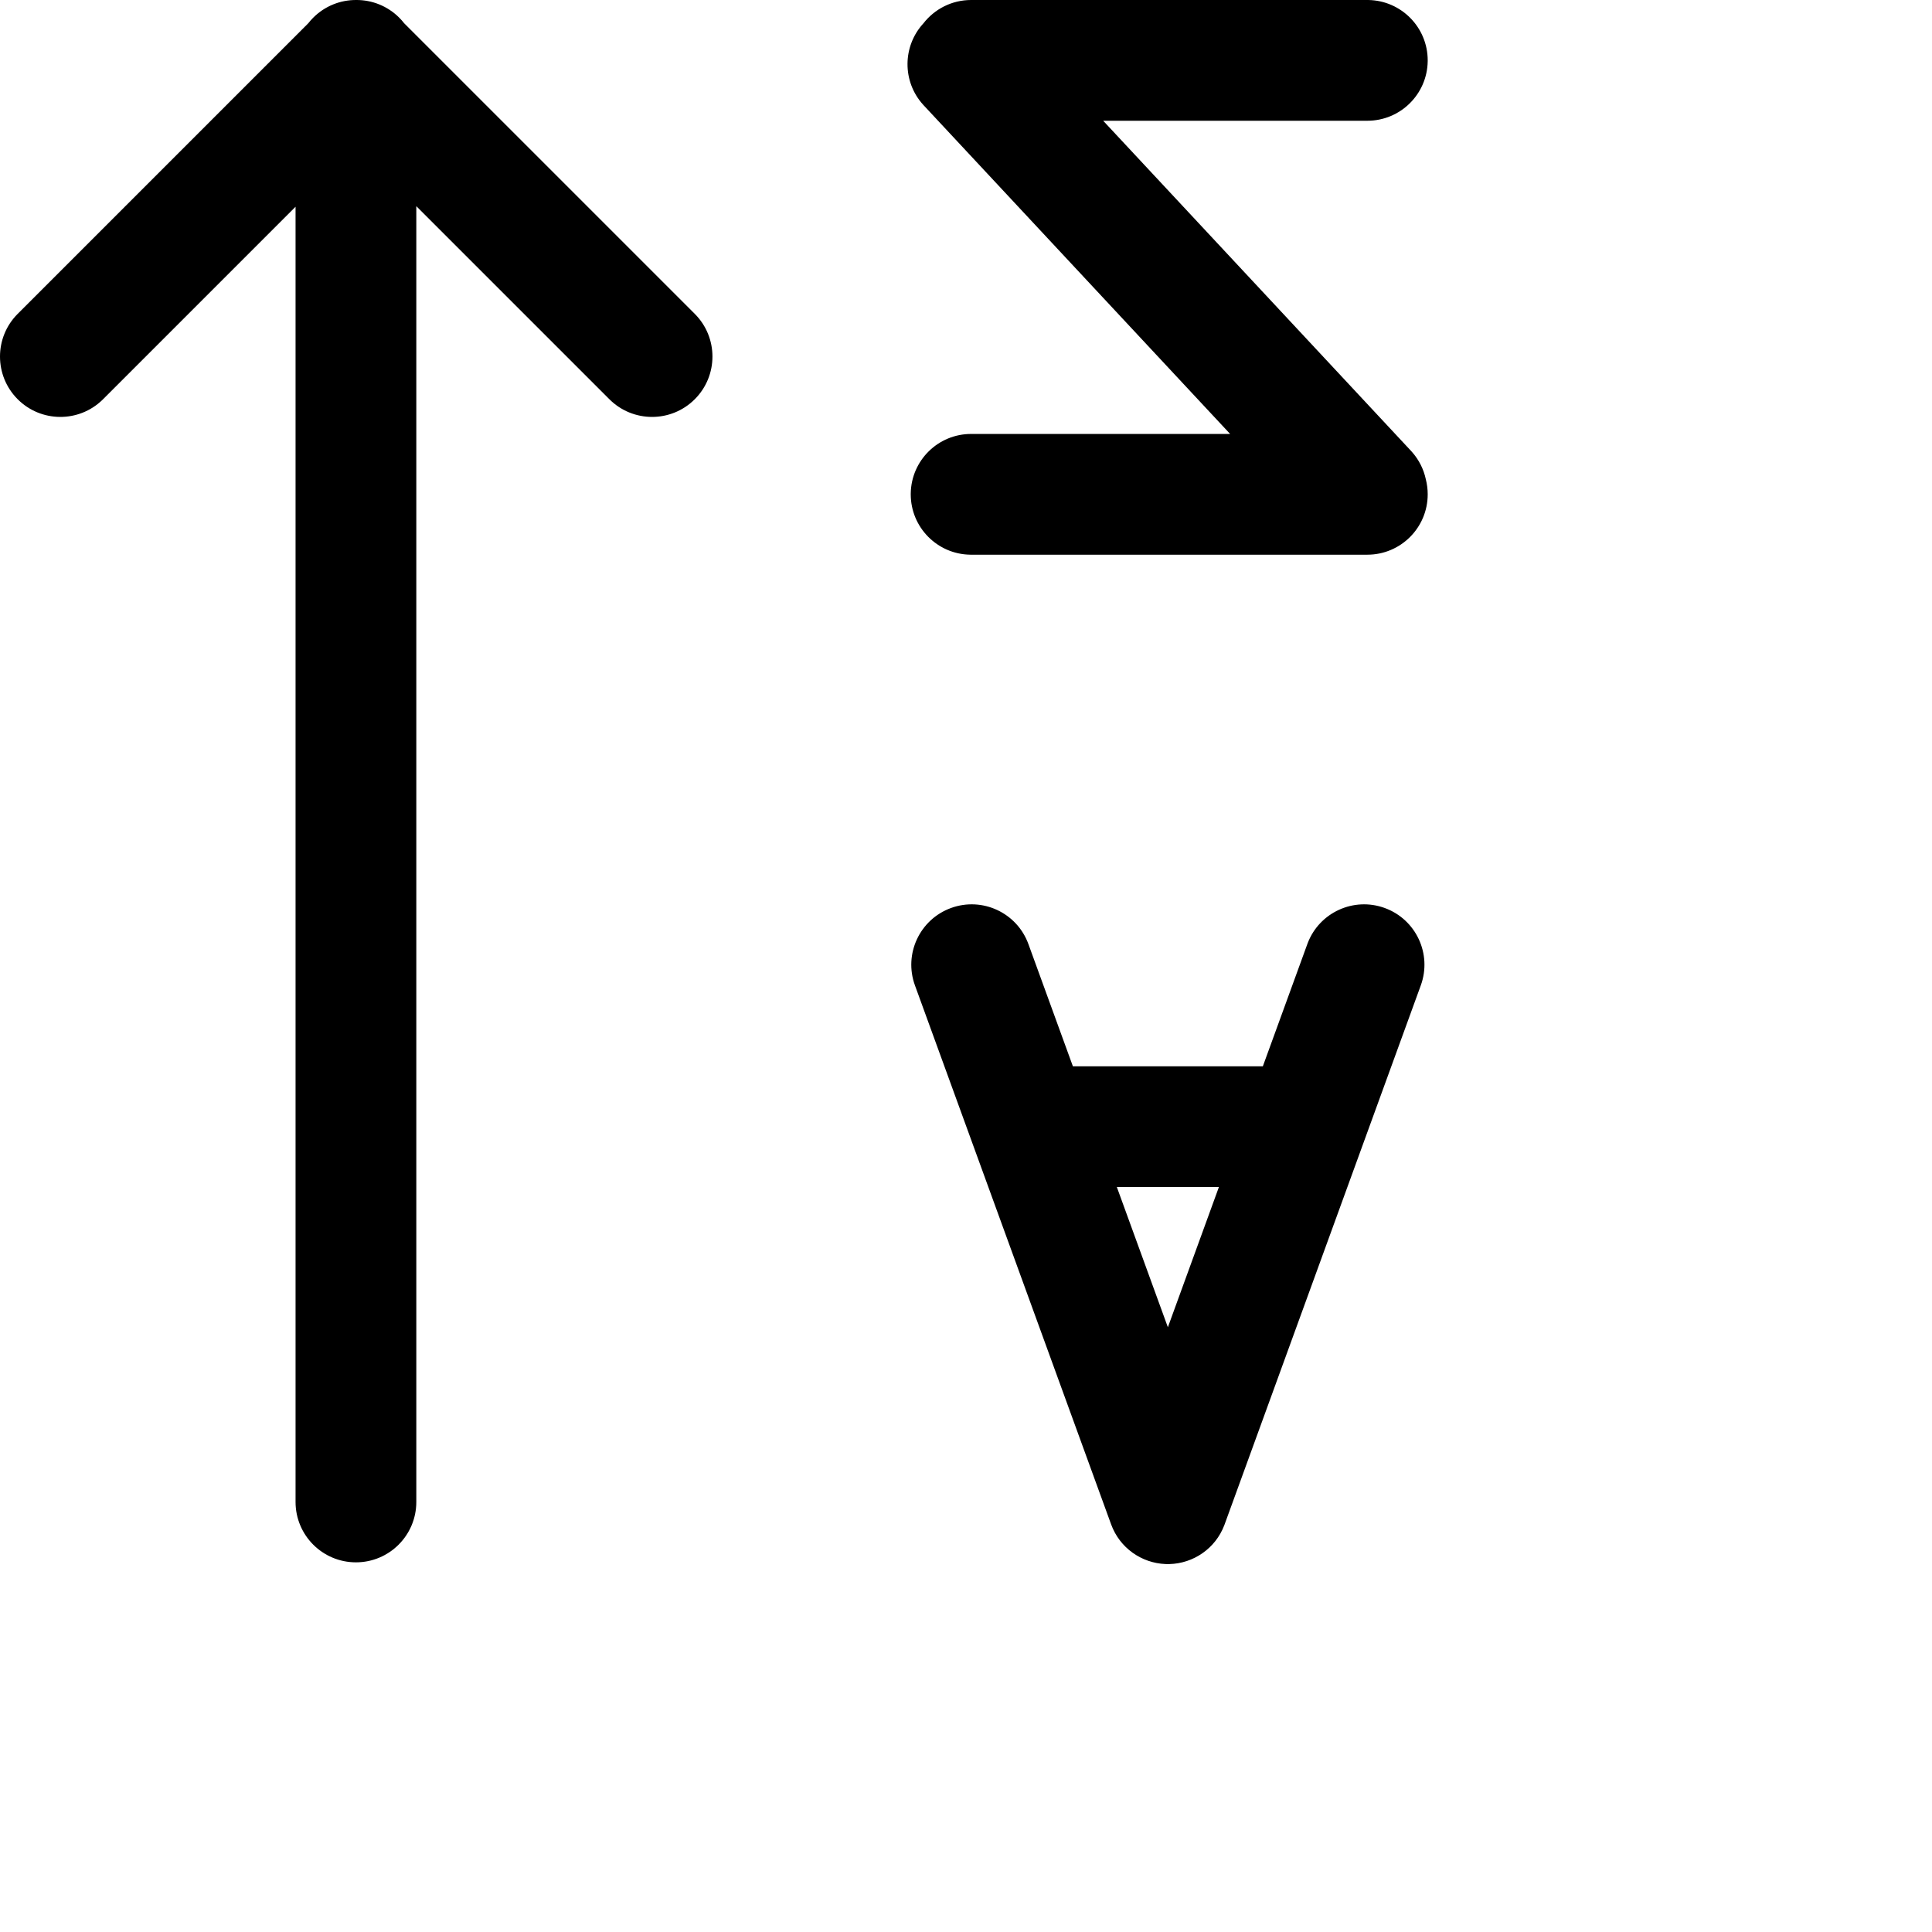 <svg width="1024px" height="1024px" viewBox="0 0 1024 1024" version="1.1" xmlns="http://www.w3.org/2000/svg" xmlns:xlink="http://www.w3.org/1999/xlink">

        <path d="M693.098,499.884 C699.324,483.603 717.486,475.27 733.927,481.255 C750.535,487.299 759.098,505.662 753.053,522.269 L753.053,522.269 L649.079,807.936 L648.92,808.363 C644.184,820.83 632.458,828.655 619.847,828.989 L619.847,828.989 L619.655,828.993 L619.655,828.993 L619.463,828.996 C619.396,828.997 619.33,828.998 619.264,828.999 L619.264,828.999 L619.13,829 L618.862,829 L618.862,829 L618.728,828.999 L618.728,828.999 L618.527,828.997 C618.39,828.995 618.252,828.992 618.115,828.988 L618.115,828.988 L617.686,828.973 C605.107,828.459 593.485,820.499 588.913,807.936 L588.913,807.936 L484.939,522.269 C478.894,505.662 487.457,487.299 504.064,481.255 C520.671,475.21 539.034,483.773 545.079,500.38 L545.079,500.38 L568.655,565.159 L669.335,565.159 L692.913,500.38 Z M188.807,0 C197.053,-0.043 205.313,3.081 211.605,9.373 C212.55,10.317 213.423,11.306 214.224,12.332 L214.224,12.332 L368.242,166.35 C380.738,178.847 380.738,199.108 368.242,211.605 C355.745,224.102 335.484,224.102 322.987,211.605 L322.987,211.605 L220.652,109.27 L220.652,796.07 C220.652,813.743 206.325,828.07 188.652,828.07 C170.979,828.07 156.652,813.743 156.652,796.07 L156.652,796.07 L156.652,109.58 L54.627,211.605 L54.25,211.976 C41.726,224.101 21.744,223.977 9.373,211.605 C-3.124,199.108 -3.124,178.847 9.373,166.35 L9.373,166.35 L163.39,12.332 C164.191,11.306 165.065,10.317 166.009,9.373 C172.301,3.081 180.56,-0.043 188.807,0 Z M646.041,629.159 L591.949,629.159 L618.995,703.466 L646.041,629.159 Z M724.714,-3.4194727e-09 L725.243,0.004 C742.672,0.287 756.714,14.504 756.714,32 L756.714,32 L756.709,32.529 C756.427,49.958 742.21,64 724.714,64 L724.714,64 L584.705,64 L747.823,238.921 L748.228,239.363 C752.095,243.666 754.584,248.741 755.715,254.036 C756.367,256.582 756.714,259.251 756.714,262 C756.714,279.673 742.387,294 724.714,294 L724.714,294 L514.714,294 L514.184,293.996 C496.755,293.713 482.714,279.496 482.714,262 L482.714,262 L482.718,261.471 C483,244.042 497.217,230 514.714,230 L514.714,230 L651.994,230 L489.597,55.849 L489.256,55.478 C478.111,43.15 478.325,24.433 489.442,12.367 C495.297,4.841 504.44,-3.41941586e-09 514.714,-3.4194727e-09 L514.714,-3.4194727e-09 L724.714,-3.4194727e-09 Z" id="path-1"></path>

    </svg>
